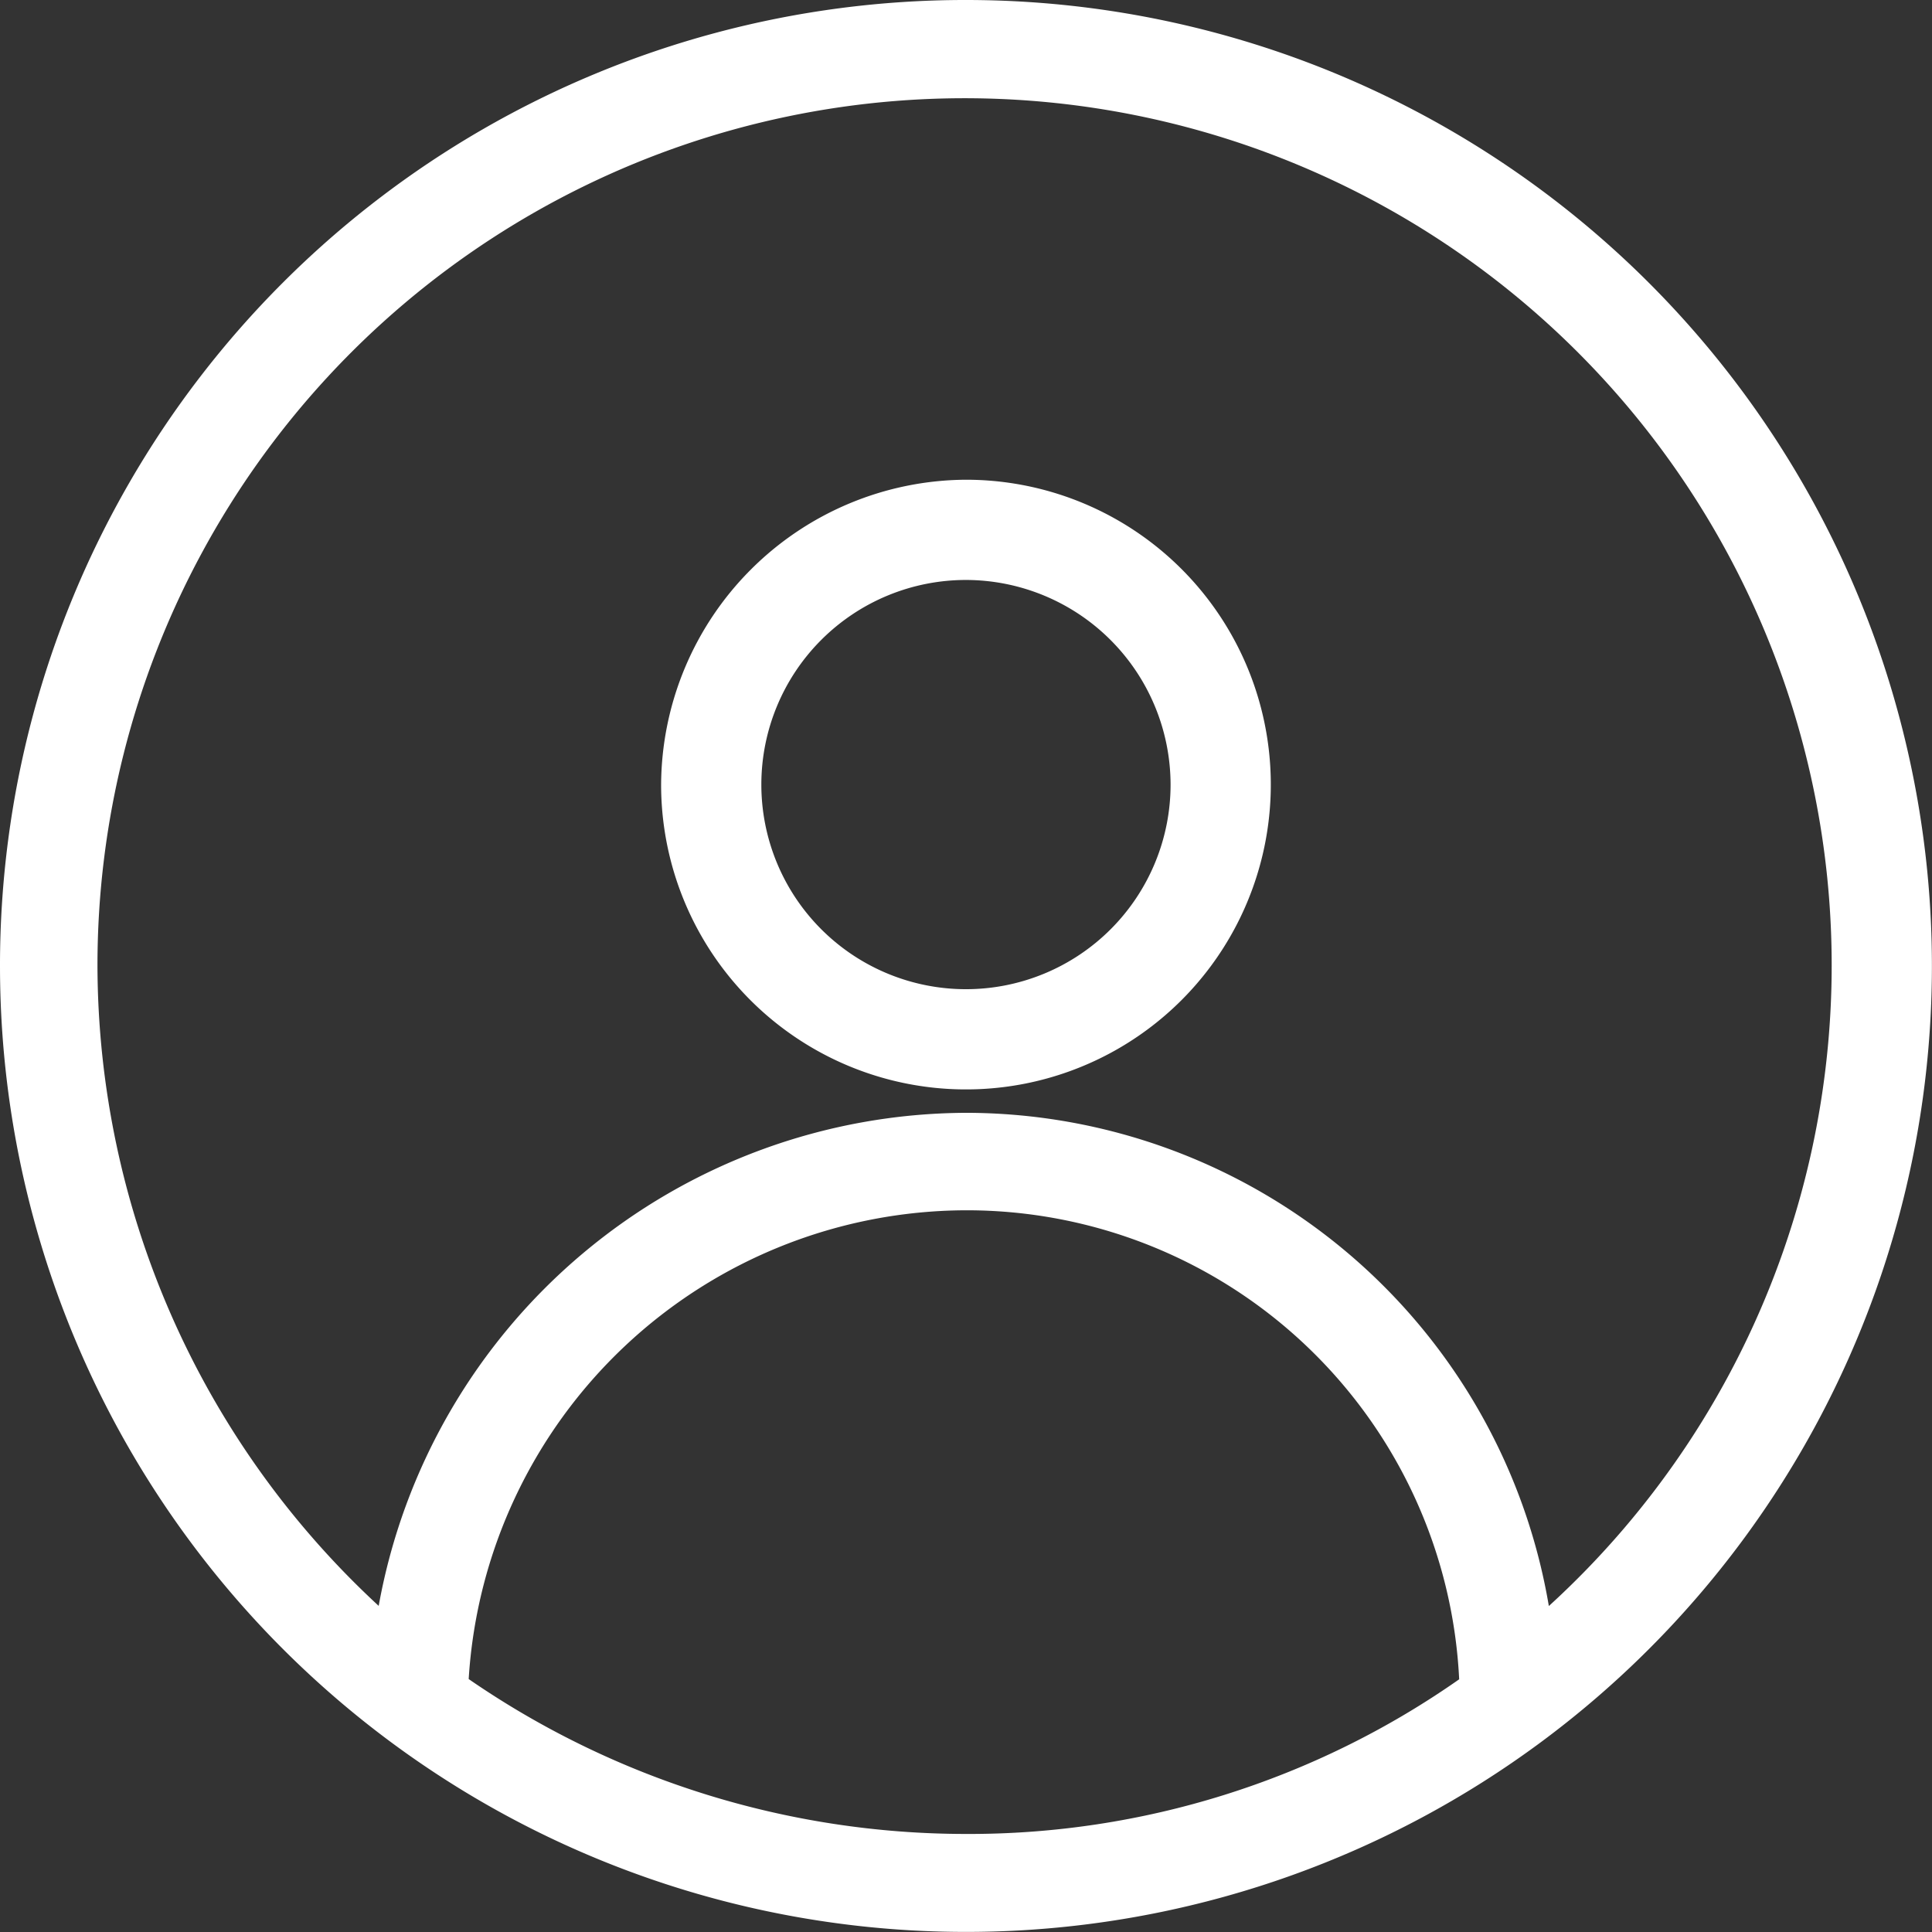 <svg id="profile" xmlns="http://www.w3.org/2000/svg" width="23.785" height="23.785" viewBox="0 0 23.785 23.785">
  <rect x="0" y="0" width="23.785" height="23.785" fill="#333333" stroke="none"/>
  <g id="Group_1459" data-name="Group 1459">
    <path id="Path_3698" data-name="Path 3698" d="M167.753,119A3.753,3.753,0,1,1,164,122.753,3.774,3.774,0,0,1,167.753,119Zm0,1.234a2.519,2.519,0,1,0,2.519,2.519A2.523,2.523,0,0,0,167.753,120.234Z" transform="translate(-155.861 -113.094)" fill="#fff"/>
    <path id="Path_3699" data-name="Path 3699" d="M11.892,0A11.892,11.892,0,1,1,0,11.892,11.885,11.885,0,0,1,11.892,0Zm0,13.7a7.286,7.286,0,0,1,7.176,6.072A10.675,10.675,0,1,0,1.2,11.892a10.758,10.758,0,0,0,3.462,7.878A7.379,7.379,0,0,1,11.892,13.7Zm6.072,6.975A6.069,6.069,0,0,0,11.892,14.9a6.15,6.15,0,0,0-6.122,5.771,10.791,10.791,0,0,0,6.122,1.907A10.514,10.514,0,0,0,17.964,20.674Z" fill="#fff"/>
  </g>
</svg>
